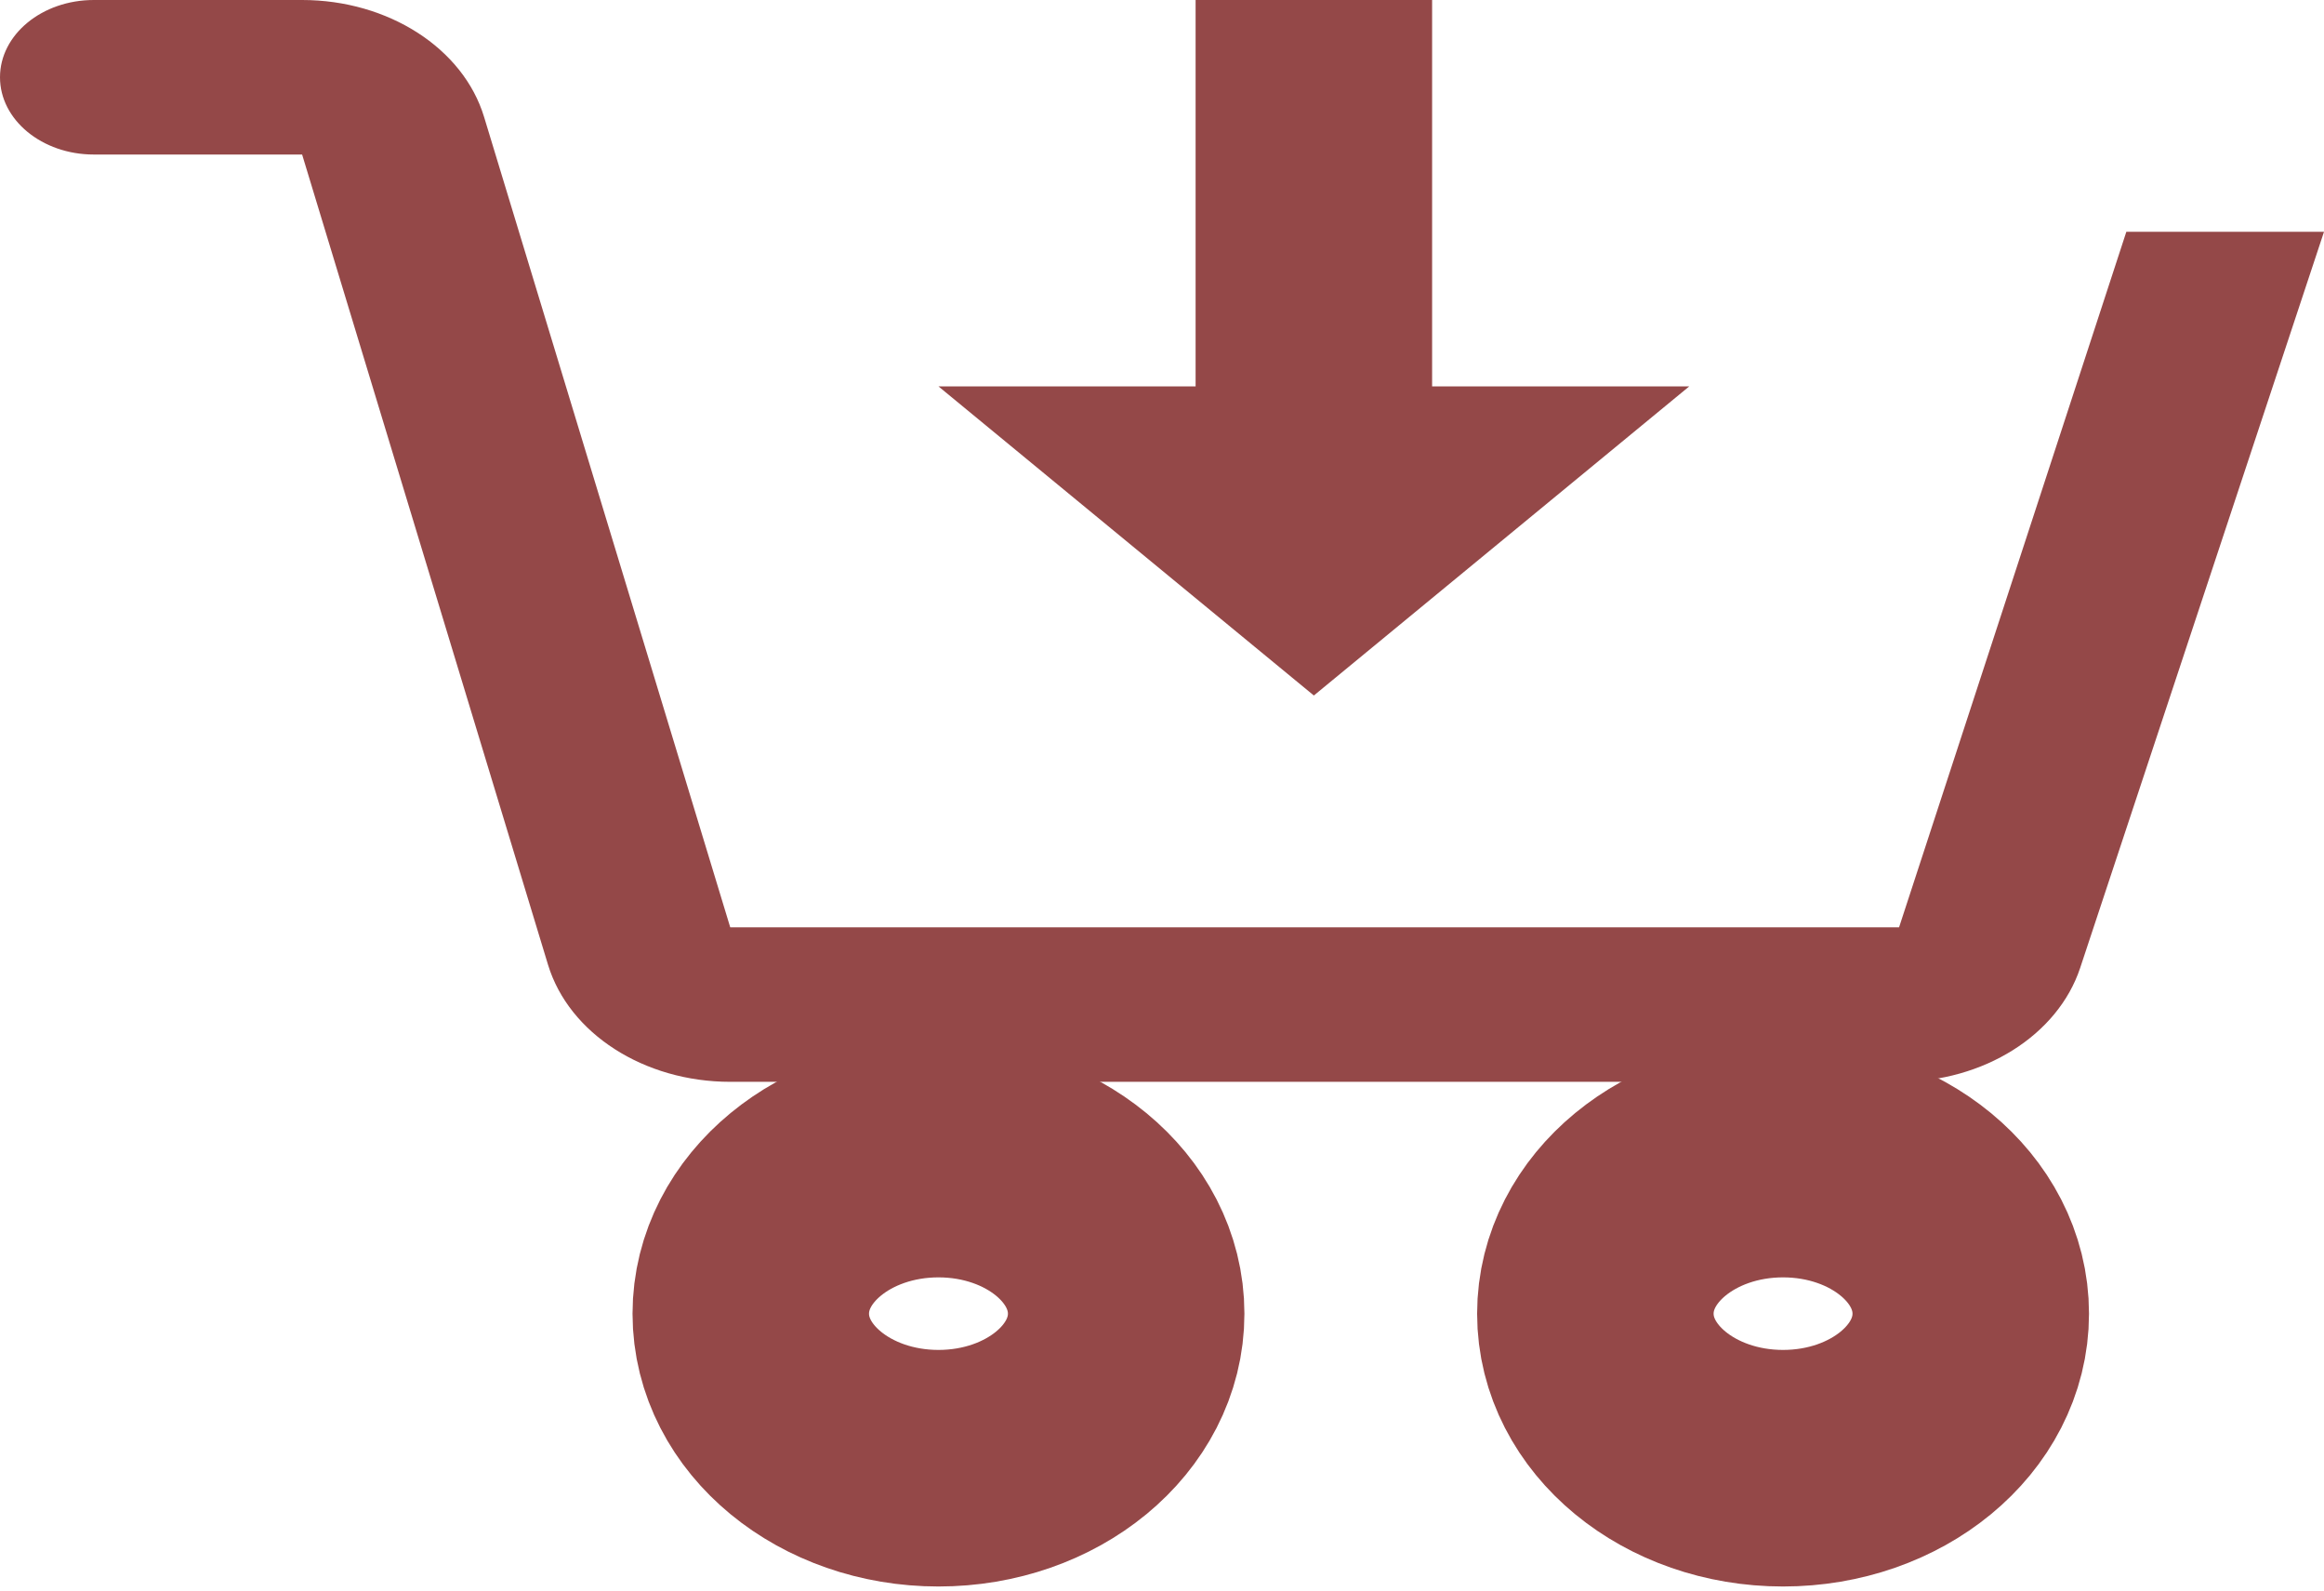 <svg width="38" height="26" viewBox="0 0 38 26" fill="none" xmlns="http://www.w3.org/2000/svg">
<path d="M29.155 24C30.85 24 32.224 22.869 32.224 21.474C32.224 20.078 30.85 18.947 29.155 18.947C27.46 18.947 26.086 20.078 26.086 21.474C26.086 22.869 27.46 24 29.155 24Z" stroke="#944848" stroke-width="3.867" stroke-miterlimit="10"/>
<path d="M15.345 24C17.04 24 18.414 22.869 18.414 21.474C18.414 20.078 17.04 18.947 15.345 18.947C13.65 18.947 12.276 20.078 12.276 21.474C12.276 22.869 13.65 24 15.345 24Z" stroke="#944848" stroke-width="3.867" stroke-miterlimit="10"/>
<path d="M34.768 3.789L31.052 15.158H11.94L7.916 1.914C7.576 0.789 6.348 0 4.94 0H1.534C0.687 0 0 0.566 0 1.263C0 1.96 0.687 2.526 1.534 2.526H4.94L8.961 15.771C9.304 16.895 10.531 17.684 11.94 17.684H31.052C32.436 17.684 33.648 16.921 34.013 15.822L38 3.789H34.768Z" fill="#944848"/>
<path d="M21.483 0V7.579" stroke="#944848" stroke-width="3.867" stroke-miterlimit="10"/>
<path d="M27.621 6.316L21.483 11.369L15.345 6.316H27.621Z" fill="#944848"/>
</svg>
